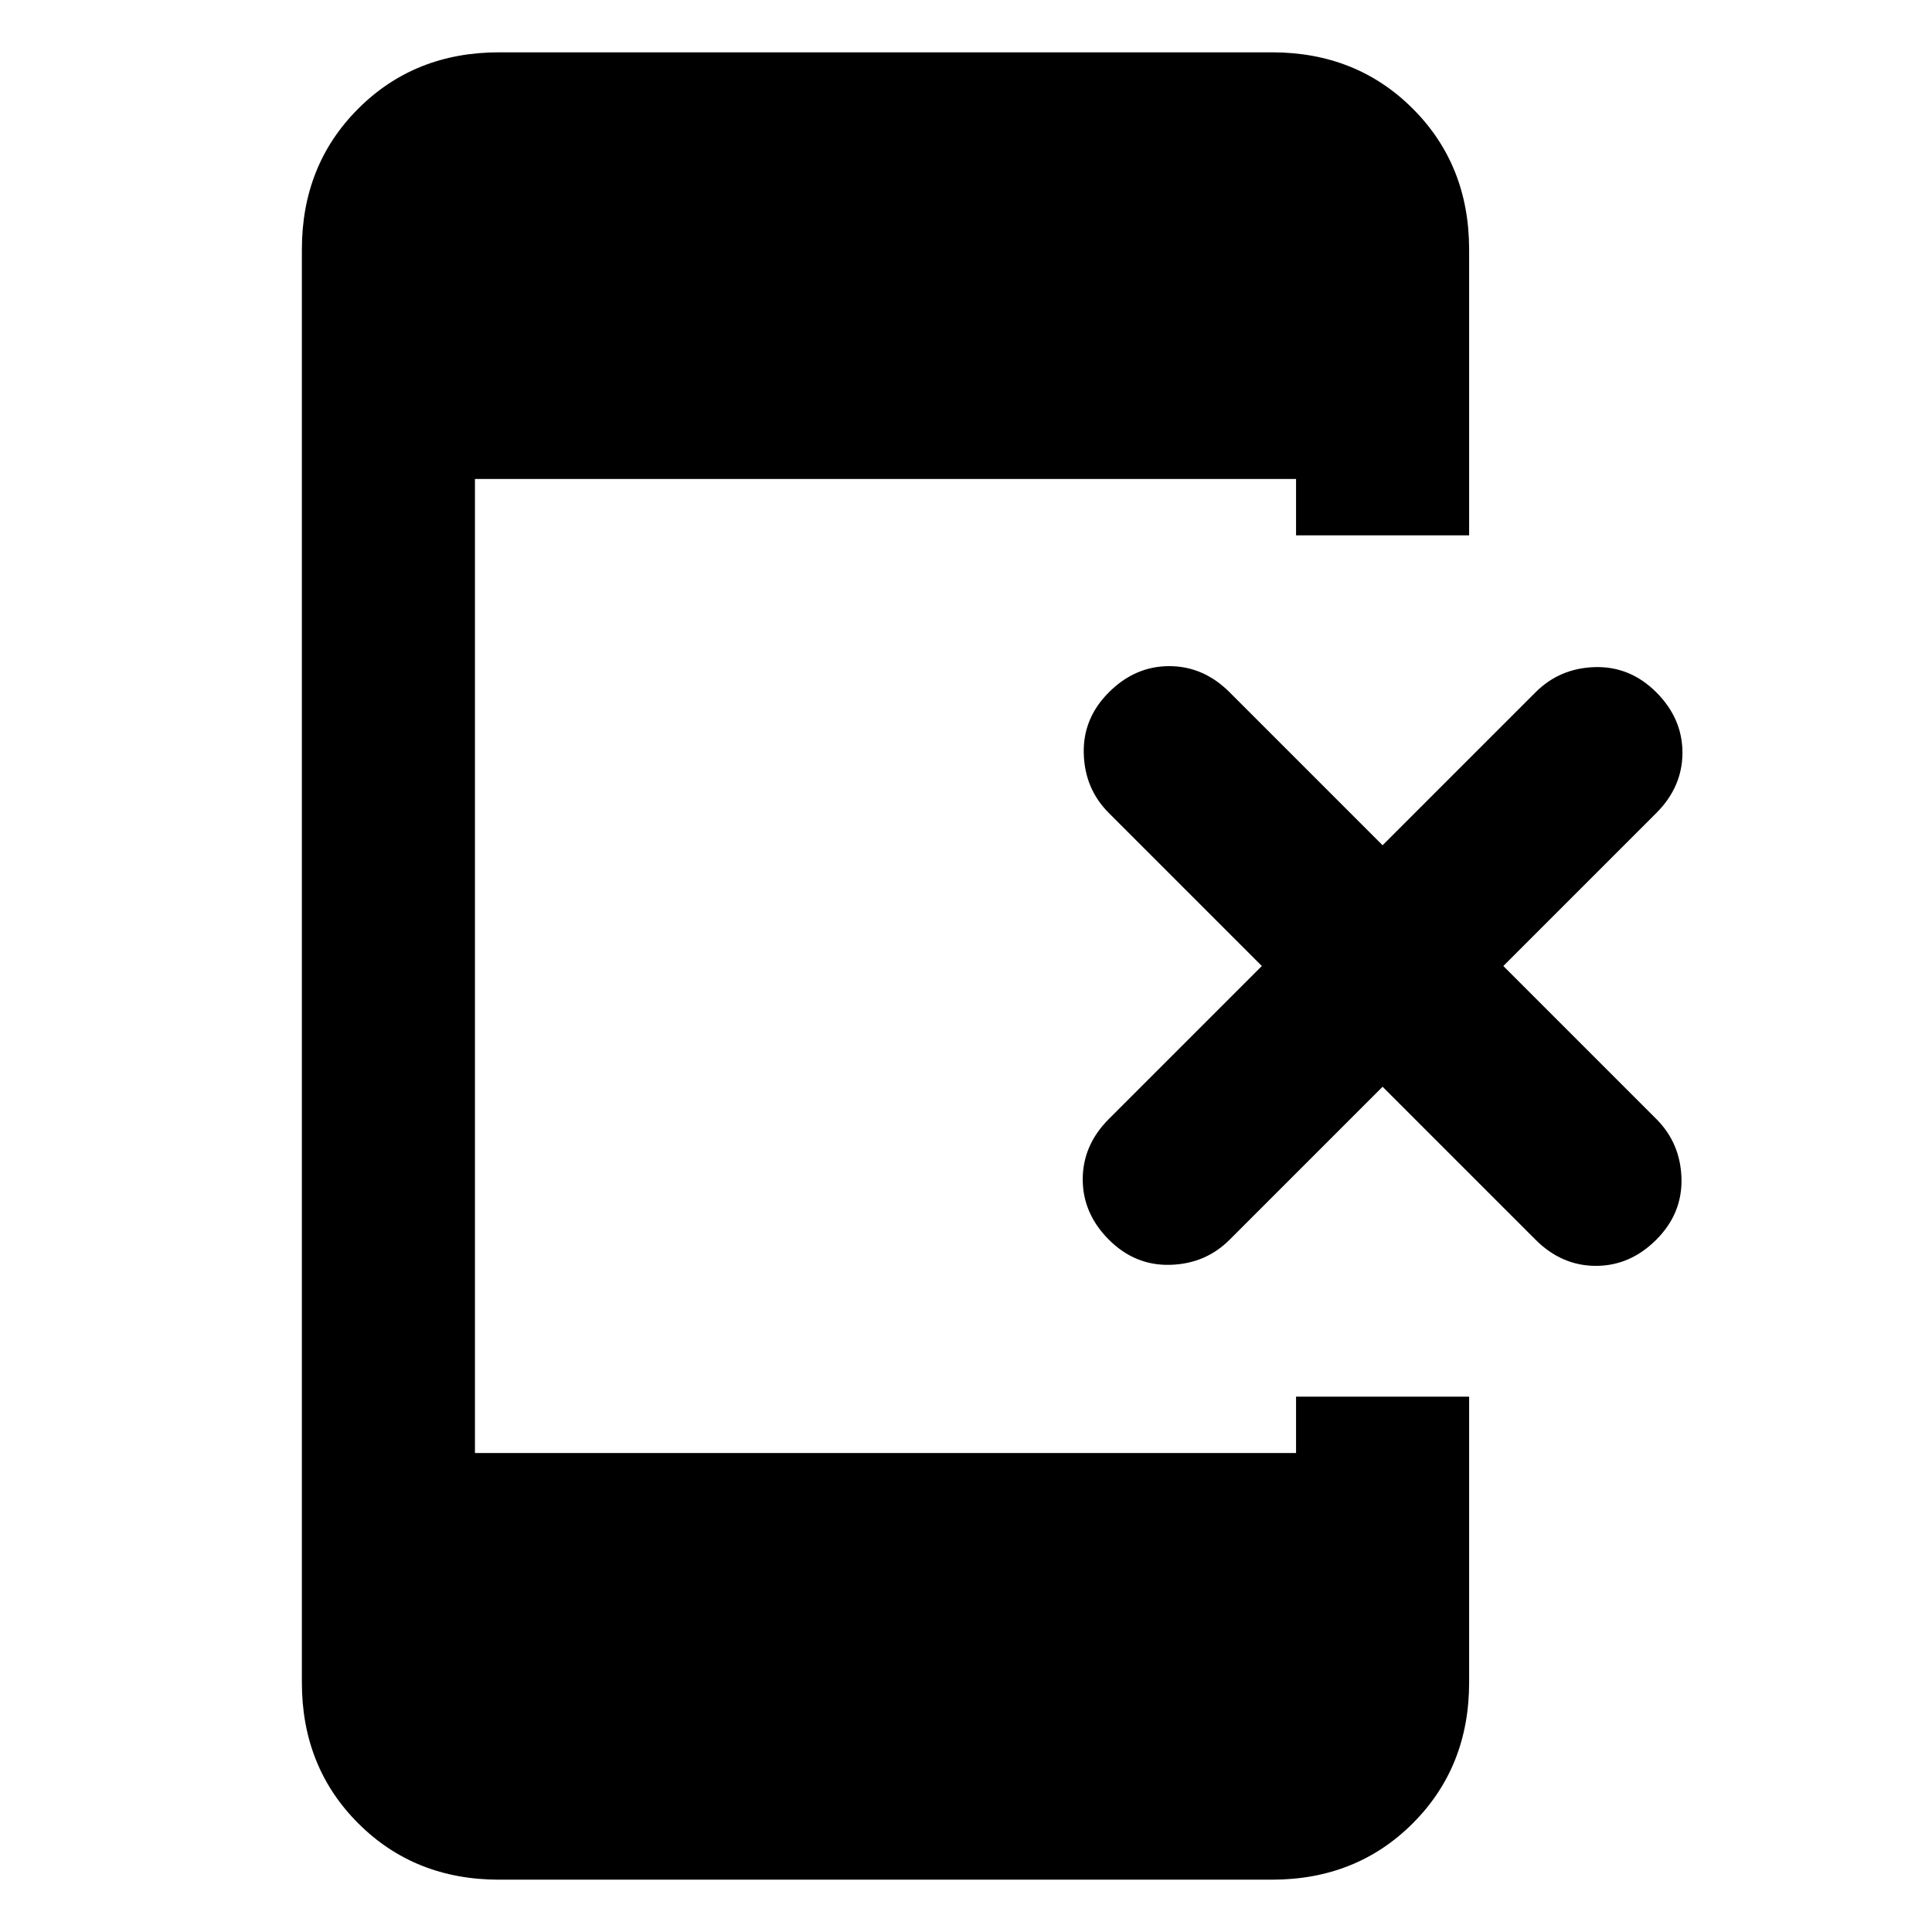 <svg xmlns="http://www.w3.org/2000/svg" height="24" width="24"><path d="M13.775 15.4Q13.45 15.075 13.45 14.65Q13.45 14.225 13.775 13.9L15.675 12L13.775 10.1Q13.475 9.8 13.463 9.362Q13.45 8.925 13.775 8.6Q14.1 8.275 14.525 8.275Q14.95 8.275 15.275 8.6L17.175 10.5L19.075 8.6Q19.375 8.3 19.812 8.287Q20.25 8.275 20.575 8.6Q20.9 8.925 20.9 9.35Q20.9 9.775 20.575 10.1L18.675 12L20.575 13.9Q20.875 14.2 20.888 14.637Q20.9 15.075 20.575 15.4Q20.25 15.725 19.825 15.725Q19.4 15.725 19.075 15.4L17.175 13.5L15.275 15.4Q14.975 15.7 14.538 15.712Q14.1 15.725 13.775 15.4ZM6.2 23.35Q5.15 23.35 4.45 22.65Q3.75 21.95 3.75 20.9V3.1Q3.75 2.05 4.45 1.35Q5.15 0.65 6.2 0.65H15.8Q16.85 0.65 17.55 1.35Q18.25 2.05 18.25 3.1V6.65H16.1V5.95H5.9V18.05H16.1V17.35H18.25V20.9Q18.25 21.95 17.55 22.65Q16.85 23.35 15.8 23.35Z"/></svg>